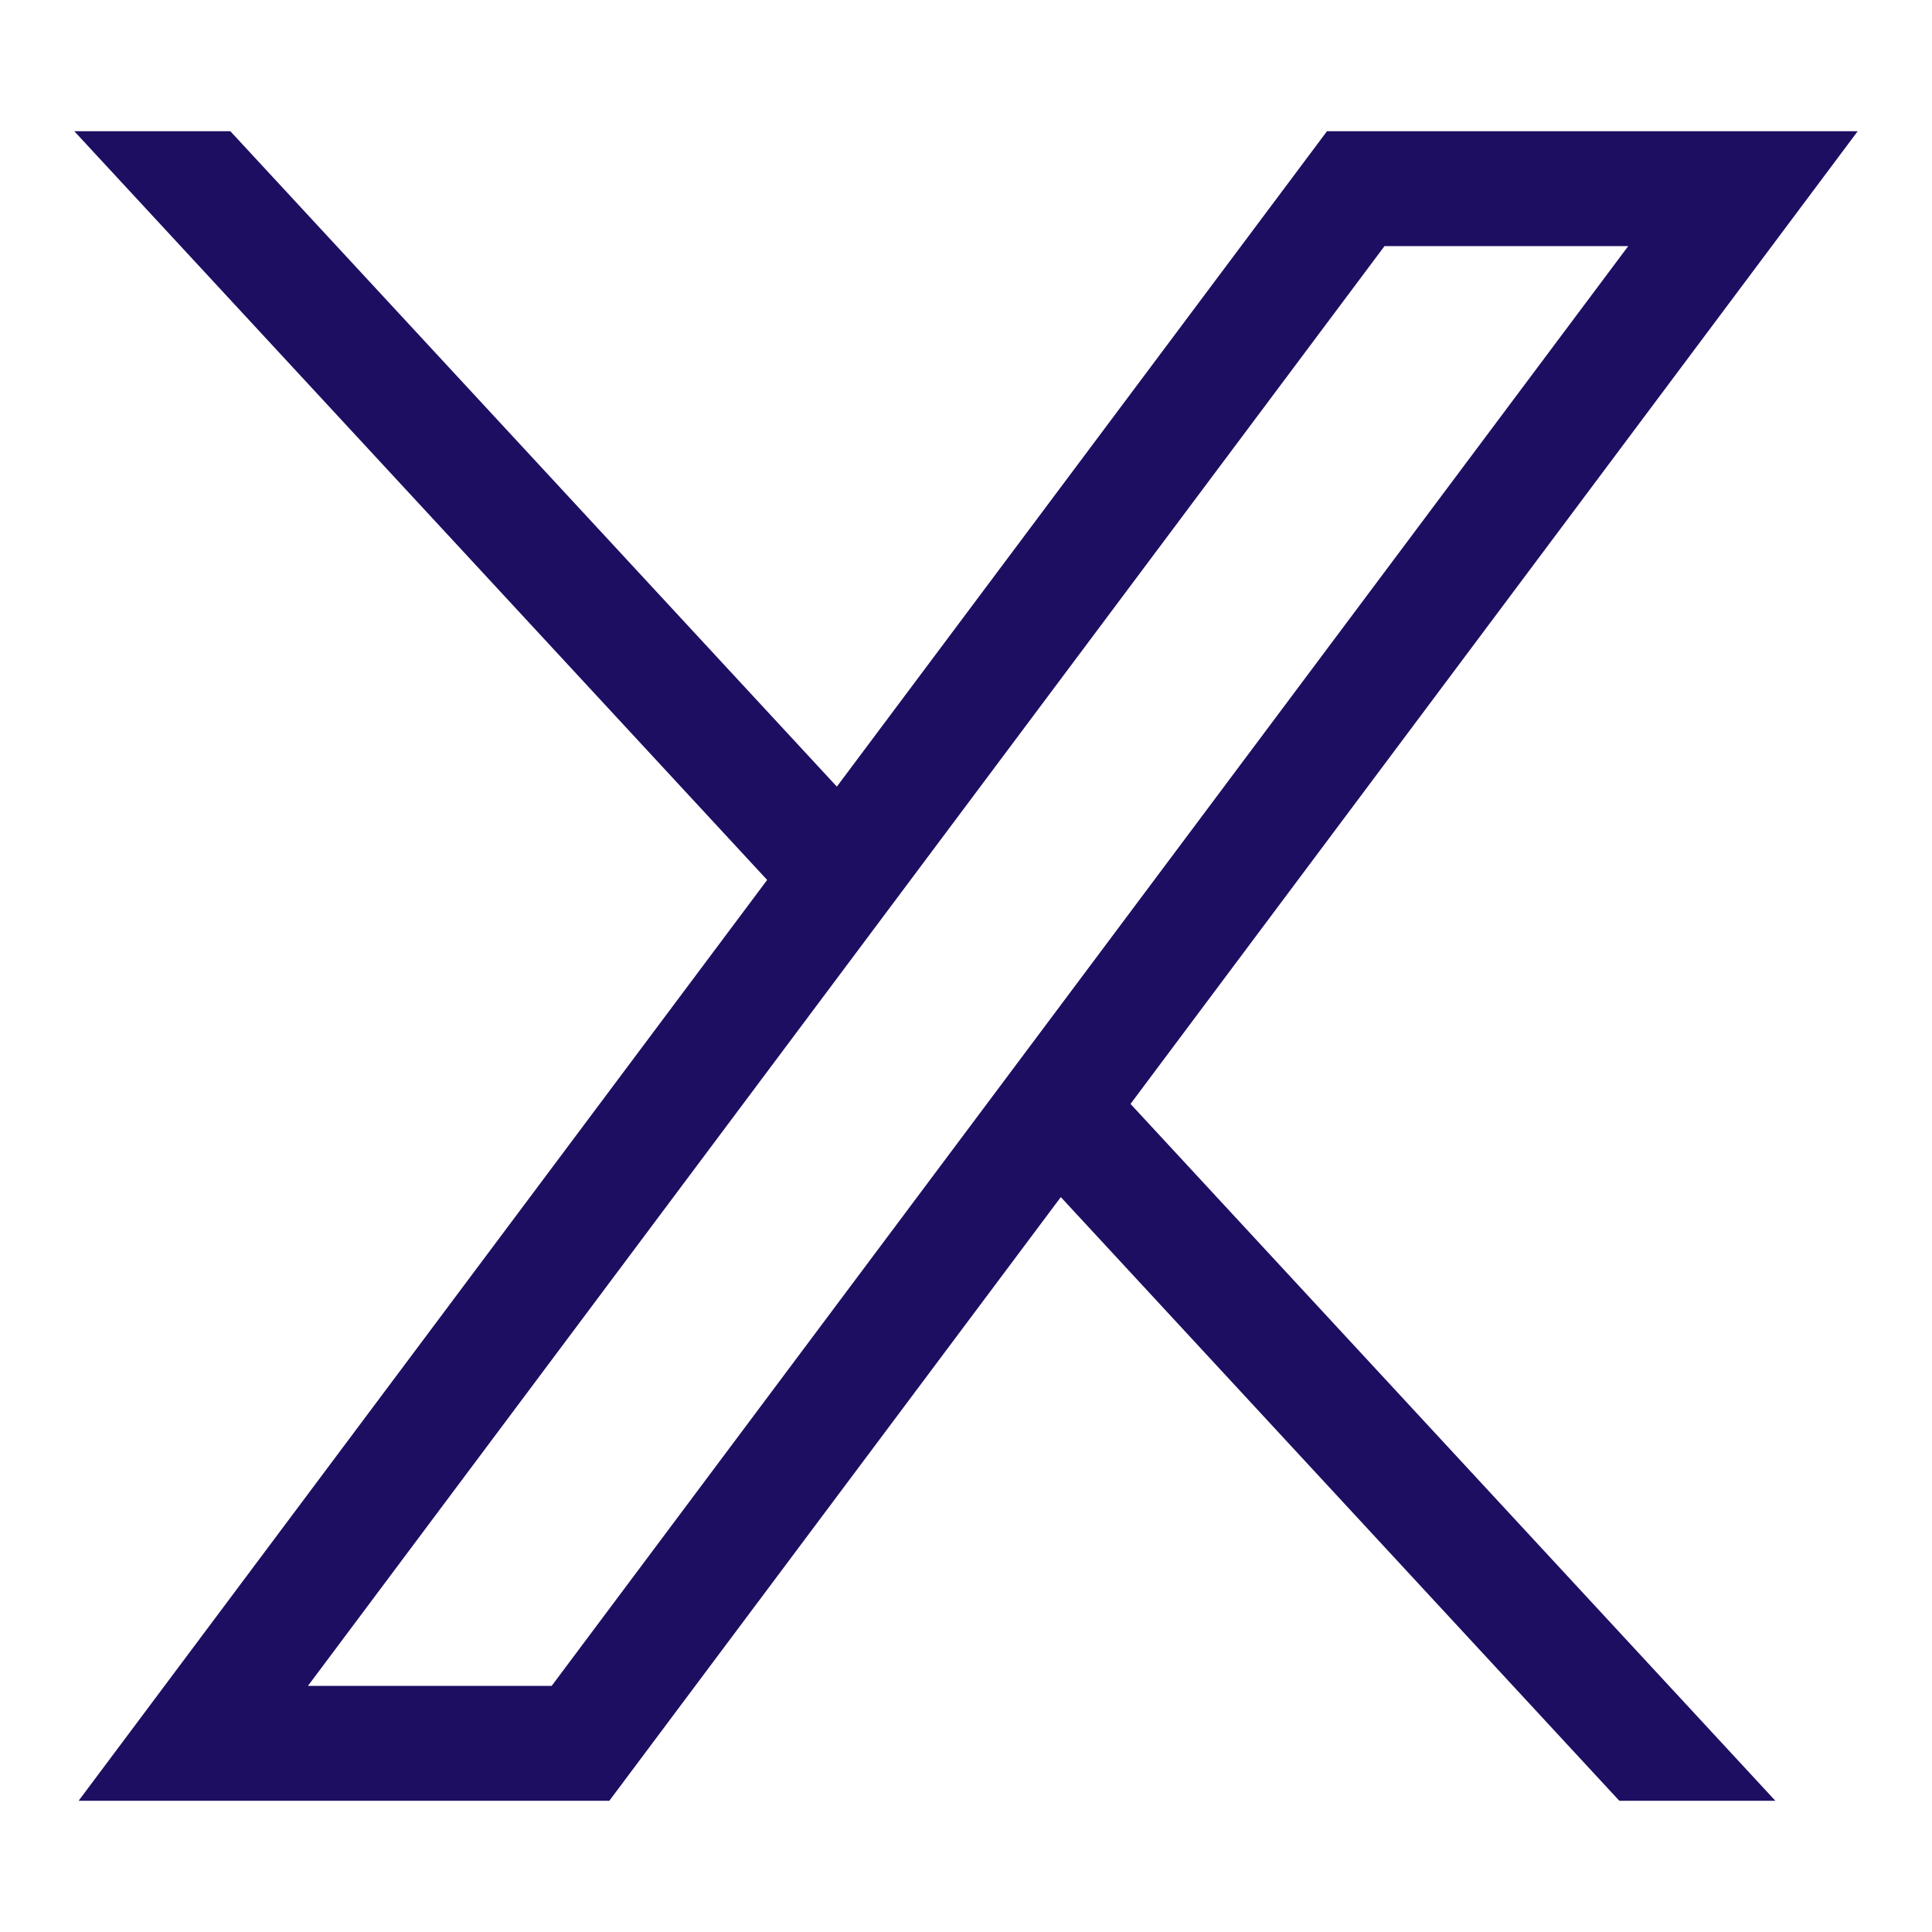 <svg width="13" height="13" viewBox="0 0 13 13" fill="none" xmlns="http://www.w3.org/2000/svg">
<path d="M0.529 12.117L5.162 5.921L0.5 0.883H1.55L5.631 5.293L8.929 0.883H12.5L7.607 7.428L11.946 12.117H10.896L7.138 8.055L4.1 12.117H0.53H0.529ZM2.072 11.344H3.712L10.956 1.656H9.316L2.072 11.344Z" fill="#1E0E62"/>
</svg>
